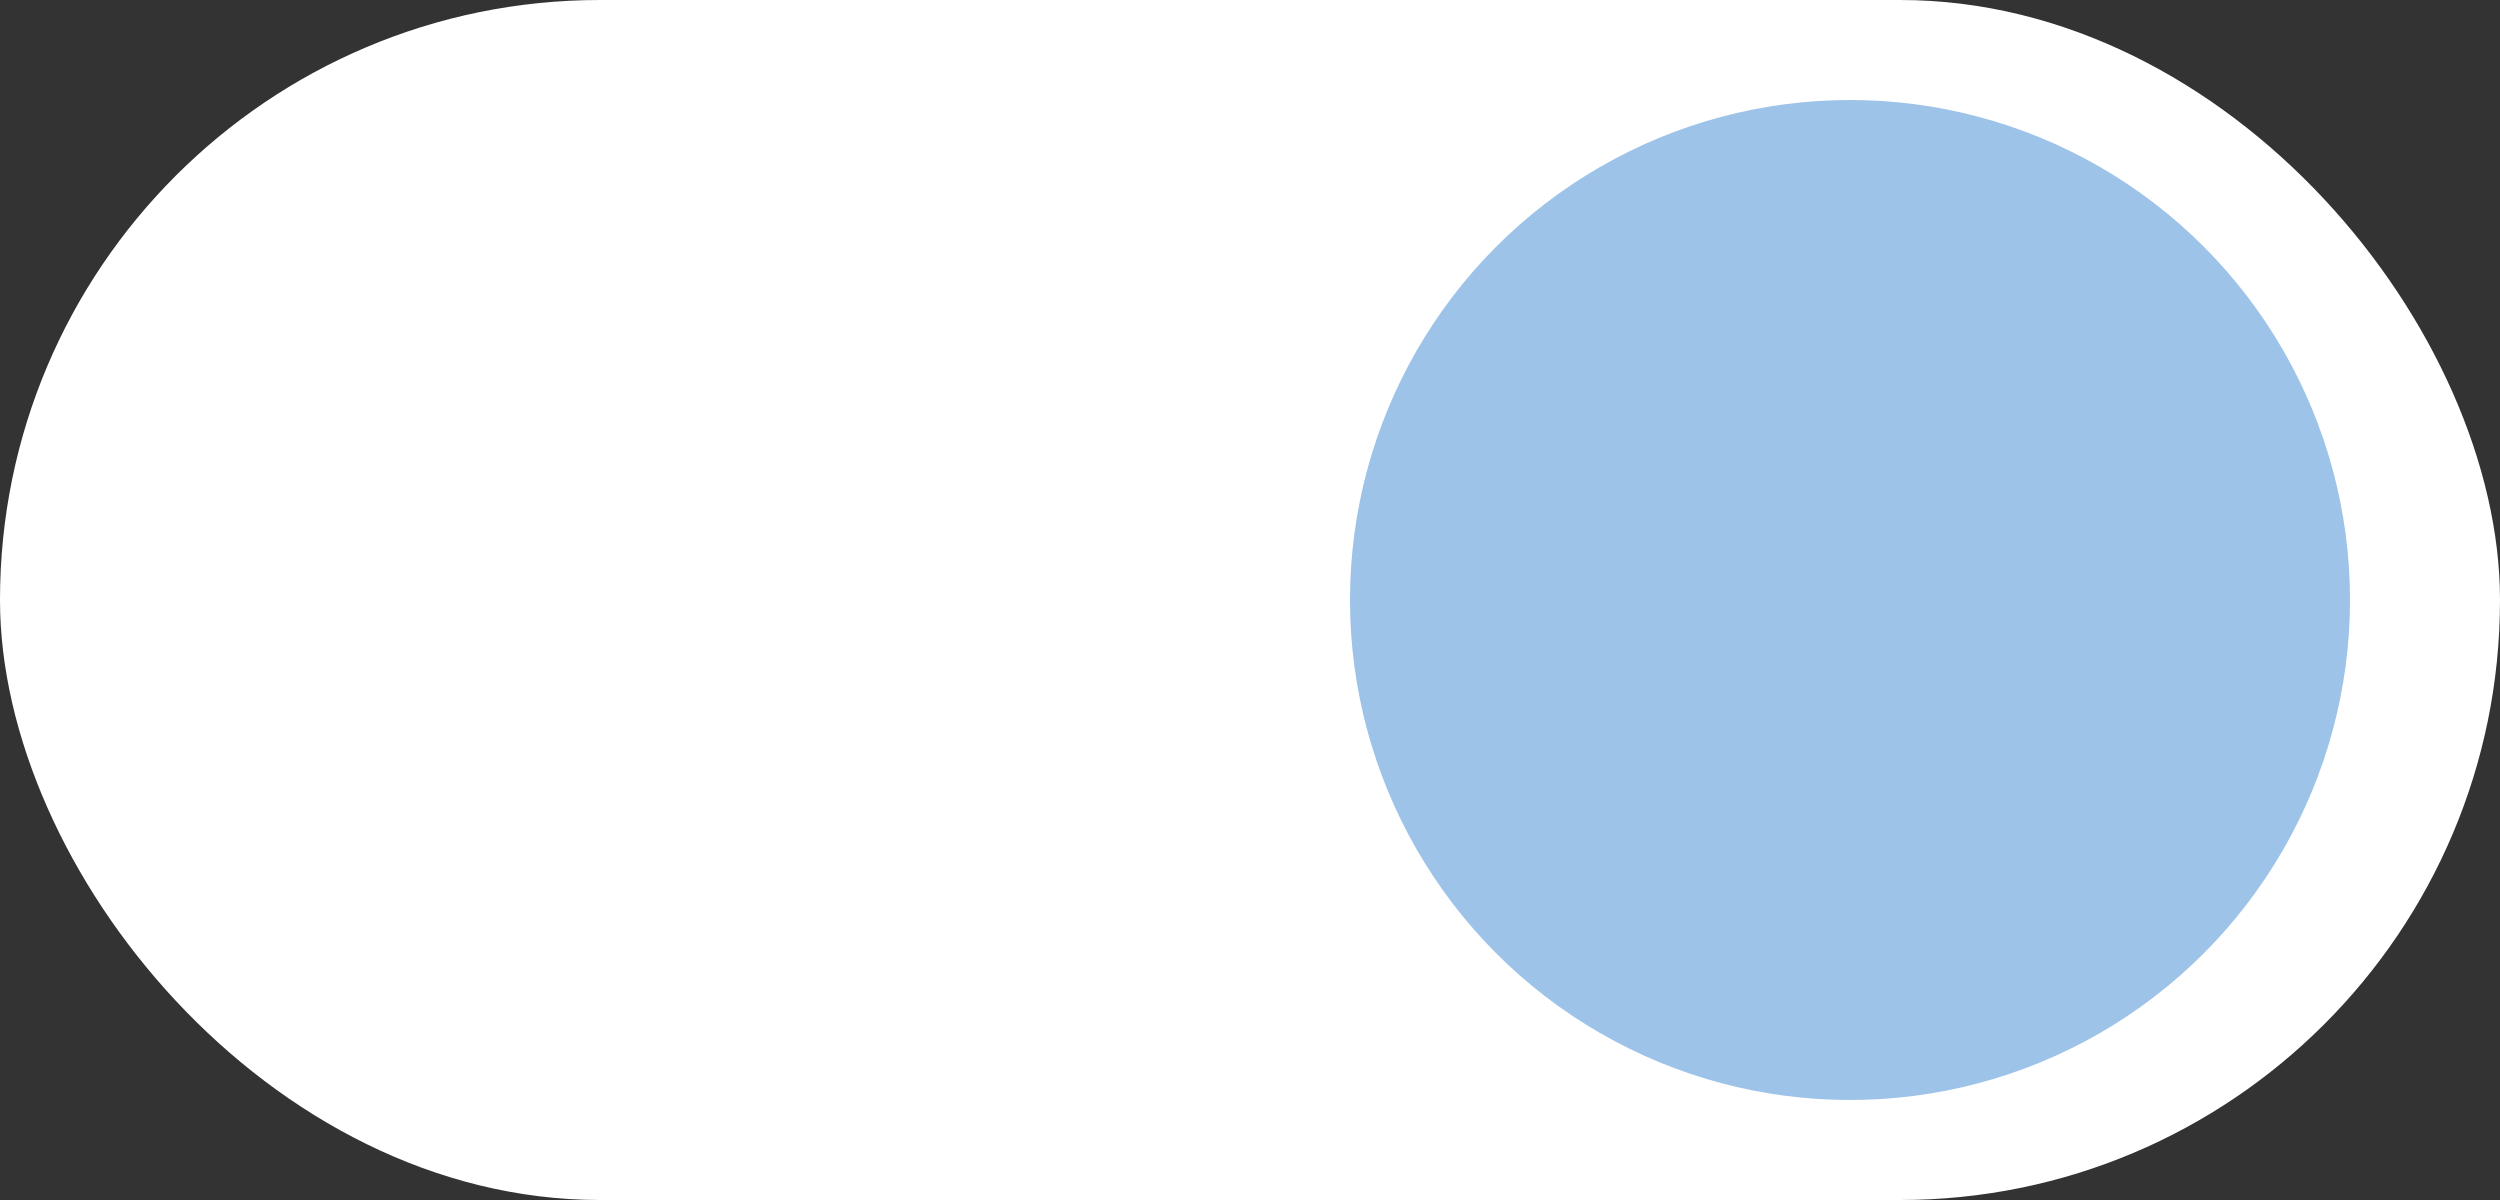 <svg width="50" height="24" viewBox="0 0 50 24" fill="none" xmlns="http://www.w3.org/2000/svg">
<rect x="0" y="0" width="50" height="24" fill="#333333" stroke="none"/>
<g id="Group 10">
<rect id="Rectangle 16" width="50" height="24" rx="12" fill="white"/>
<circle id="Ellipse 1" cx="37" cy="12" r="10" fill="#9DC3E9"/>
</g>
</svg>
